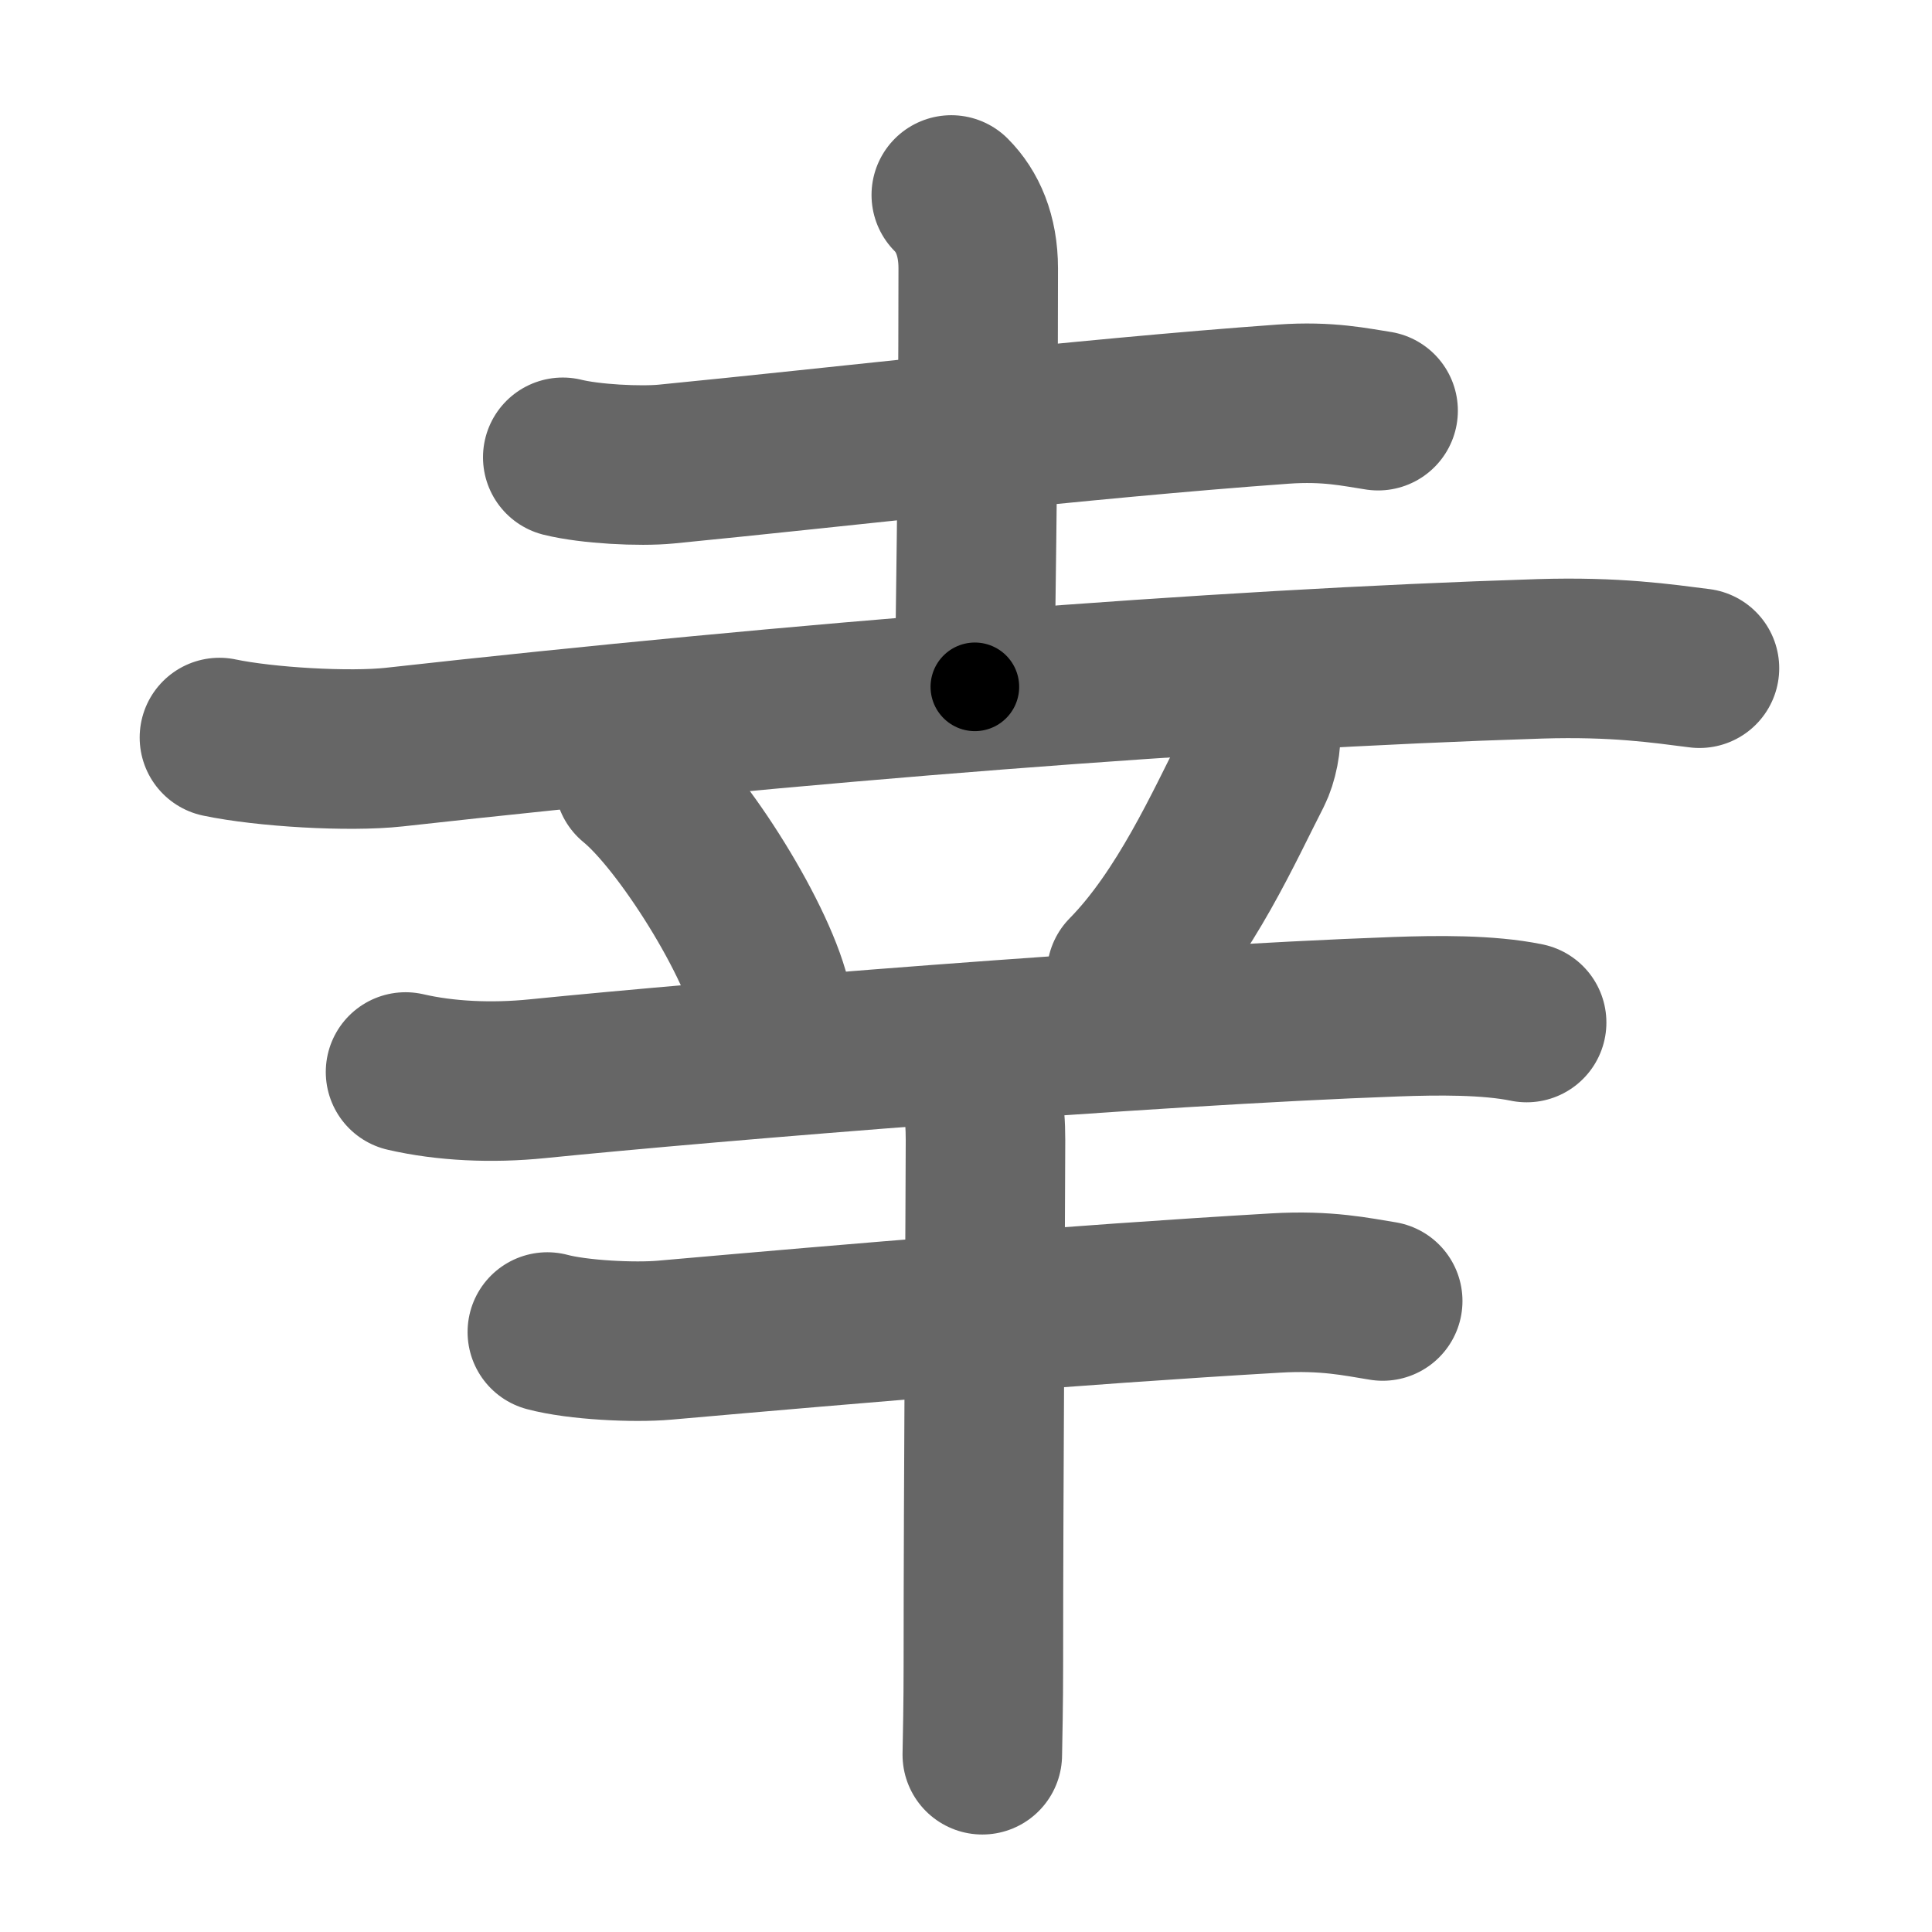 <svg xmlns="http://www.w3.org/2000/svg" width="109" height="109" viewBox="0 0 109 109" id="5e78"><g fill="none" stroke="#666" stroke-width="9" stroke-linecap="round" stroke-linejoin="round"><g><g><g><path d="M31.75,25.8c1.53,0.38,4.34,0.53,5.86,0.38C47.12,25.25,61,23.62,72.4,22.8c2.54-0.18,4.08,0.18,5.35,0.37" /><path d="M53.67,11c0.91,0.91,1.52,2.27,1.52,4.14c0,12.11-0.19,20.57-0.19,23.61" /><path d="M12.38,41.61c2.57,0.54,7.31,0.82,9.86,0.54c22.76-2.53,46.26-4.4,64.64-4.98c4.28-0.13,6.86,0.26,9,0.53" /></g><path d="M35.78,44.04c2.75,2.24,7.09,9.2,7.78,12.67" /><path d="M71.12,41.12c0.06,0.74-0.14,1.76-0.47,2.41c-1.53,2.97-3.78,8.07-7.09,11.43" /></g><g><path d="M22.88,60.48c2.25,0.52,4.87,0.64,7.44,0.38c9.92-1,34.23-2.99,48.46-3.5c2.27-0.08,5.16-0.12,7.35,0.33" /><g><path d="M30.88,75.15c1.72,0.46,4.9,0.61,6.61,0.46c11.13-0.98,22.88-1.98,34.48-2.66c2.87-0.17,4.6,0.22,6.04,0.45" /><path d="M54.56,60.5c0.85,0.85,1.04,2.12,1.04,3.83c0,3.42-0.12,19.17-0.12,29.67c0,2.15-0.04,3.91-0.06,5" /></g></g></g></g><g fill="none" stroke="#000" stroke-width="5" stroke-linecap="round" stroke-linejoin="round"><g><g><g><path d="M31.75,25.8c1.53,0.38,4.34,0.53,5.86,0.38C47.12,25.25,61,23.62,72.4,22.8c2.54-0.18,4.08,0.18,5.35,0.37" stroke-dasharray="46.23" stroke-dashoffset="46.23"><animate id="0" attributeName="stroke-dashoffset" values="46.23;0" dur="0.46s" fill="freeze" begin="0s;5e78.click" /></path><path d="M53.67,11c0.91,0.91,1.52,2.27,1.52,4.14c0,12.11-0.19,20.57-0.19,23.61" stroke-dasharray="28.14" stroke-dashoffset="28.14"><animate attributeName="stroke-dashoffset" values="28.14" fill="freeze" begin="5e78.click" /><animate id="1" attributeName="stroke-dashoffset" values="28.14;0" dur="0.28s" fill="freeze" begin="0.end" /></path><path d="M12.38,41.61c2.57,0.54,7.31,0.82,9.86,0.54c22.76-2.53,46.26-4.4,64.64-4.98c4.28-0.13,6.86,0.26,9,0.53" stroke-dasharray="83.78" stroke-dashoffset="83.78"><animate attributeName="stroke-dashoffset" values="83.78" fill="freeze" begin="5e78.click" /><animate id="2" attributeName="stroke-dashoffset" values="83.78;0" dur="0.63s" fill="freeze" begin="1.end" /></path></g><path d="M35.78,44.04c2.75,2.24,7.09,9.2,7.78,12.67" stroke-dasharray="15.04" stroke-dashoffset="15.04"><animate attributeName="stroke-dashoffset" values="15.04" fill="freeze" begin="5e78.click" /><animate id="3" attributeName="stroke-dashoffset" values="15.04;0" dur="0.15s" fill="freeze" begin="2.end" /></path><path d="M71.12,41.12c0.06,0.74-0.14,1.76-0.47,2.41c-1.53,2.97-3.78,8.07-7.09,11.43" stroke-dasharray="15.99" stroke-dashoffset="15.99"><animate attributeName="stroke-dashoffset" values="15.99" fill="freeze" begin="5e78.click" /><animate id="4" attributeName="stroke-dashoffset" values="15.99;0" dur="0.16s" fill="freeze" begin="3.end" /></path></g><g><path d="M22.88,60.48c2.25,0.52,4.87,0.64,7.44,0.38c9.92-1,34.23-2.99,48.46-3.5c2.27-0.08,5.16-0.12,7.35,0.33" stroke-dasharray="63.45" stroke-dashoffset="63.45"><animate attributeName="stroke-dashoffset" values="63.45" fill="freeze" begin="5e78.click" /><animate id="5" attributeName="stroke-dashoffset" values="63.45;0" dur="0.48s" fill="freeze" begin="4.end" /></path><g><path d="M30.88,75.15c1.72,0.46,4.9,0.61,6.61,0.46c11.13-0.98,22.88-1.98,34.48-2.66c2.87-0.17,4.6,0.22,6.04,0.45" stroke-dasharray="47.31" stroke-dashoffset="47.31"><animate attributeName="stroke-dashoffset" values="47.31" fill="freeze" begin="5e78.click" /><animate id="6" attributeName="stroke-dashoffset" values="47.31;0" dur="0.47s" fill="freeze" begin="5.end" /></path><path d="M54.56,60.5c0.85,0.85,1.04,2.12,1.04,3.83c0,3.42-0.12,19.17-0.12,29.67c0,2.15-0.04,3.91-0.06,5" stroke-dasharray="38.75" stroke-dashoffset="38.75"><animate attributeName="stroke-dashoffset" values="38.75" fill="freeze" begin="5e78.click" /><animate id="7" attributeName="stroke-dashoffset" values="38.75;0" dur="0.39s" fill="freeze" begin="6.end" /></path></g></g></g></g></svg>